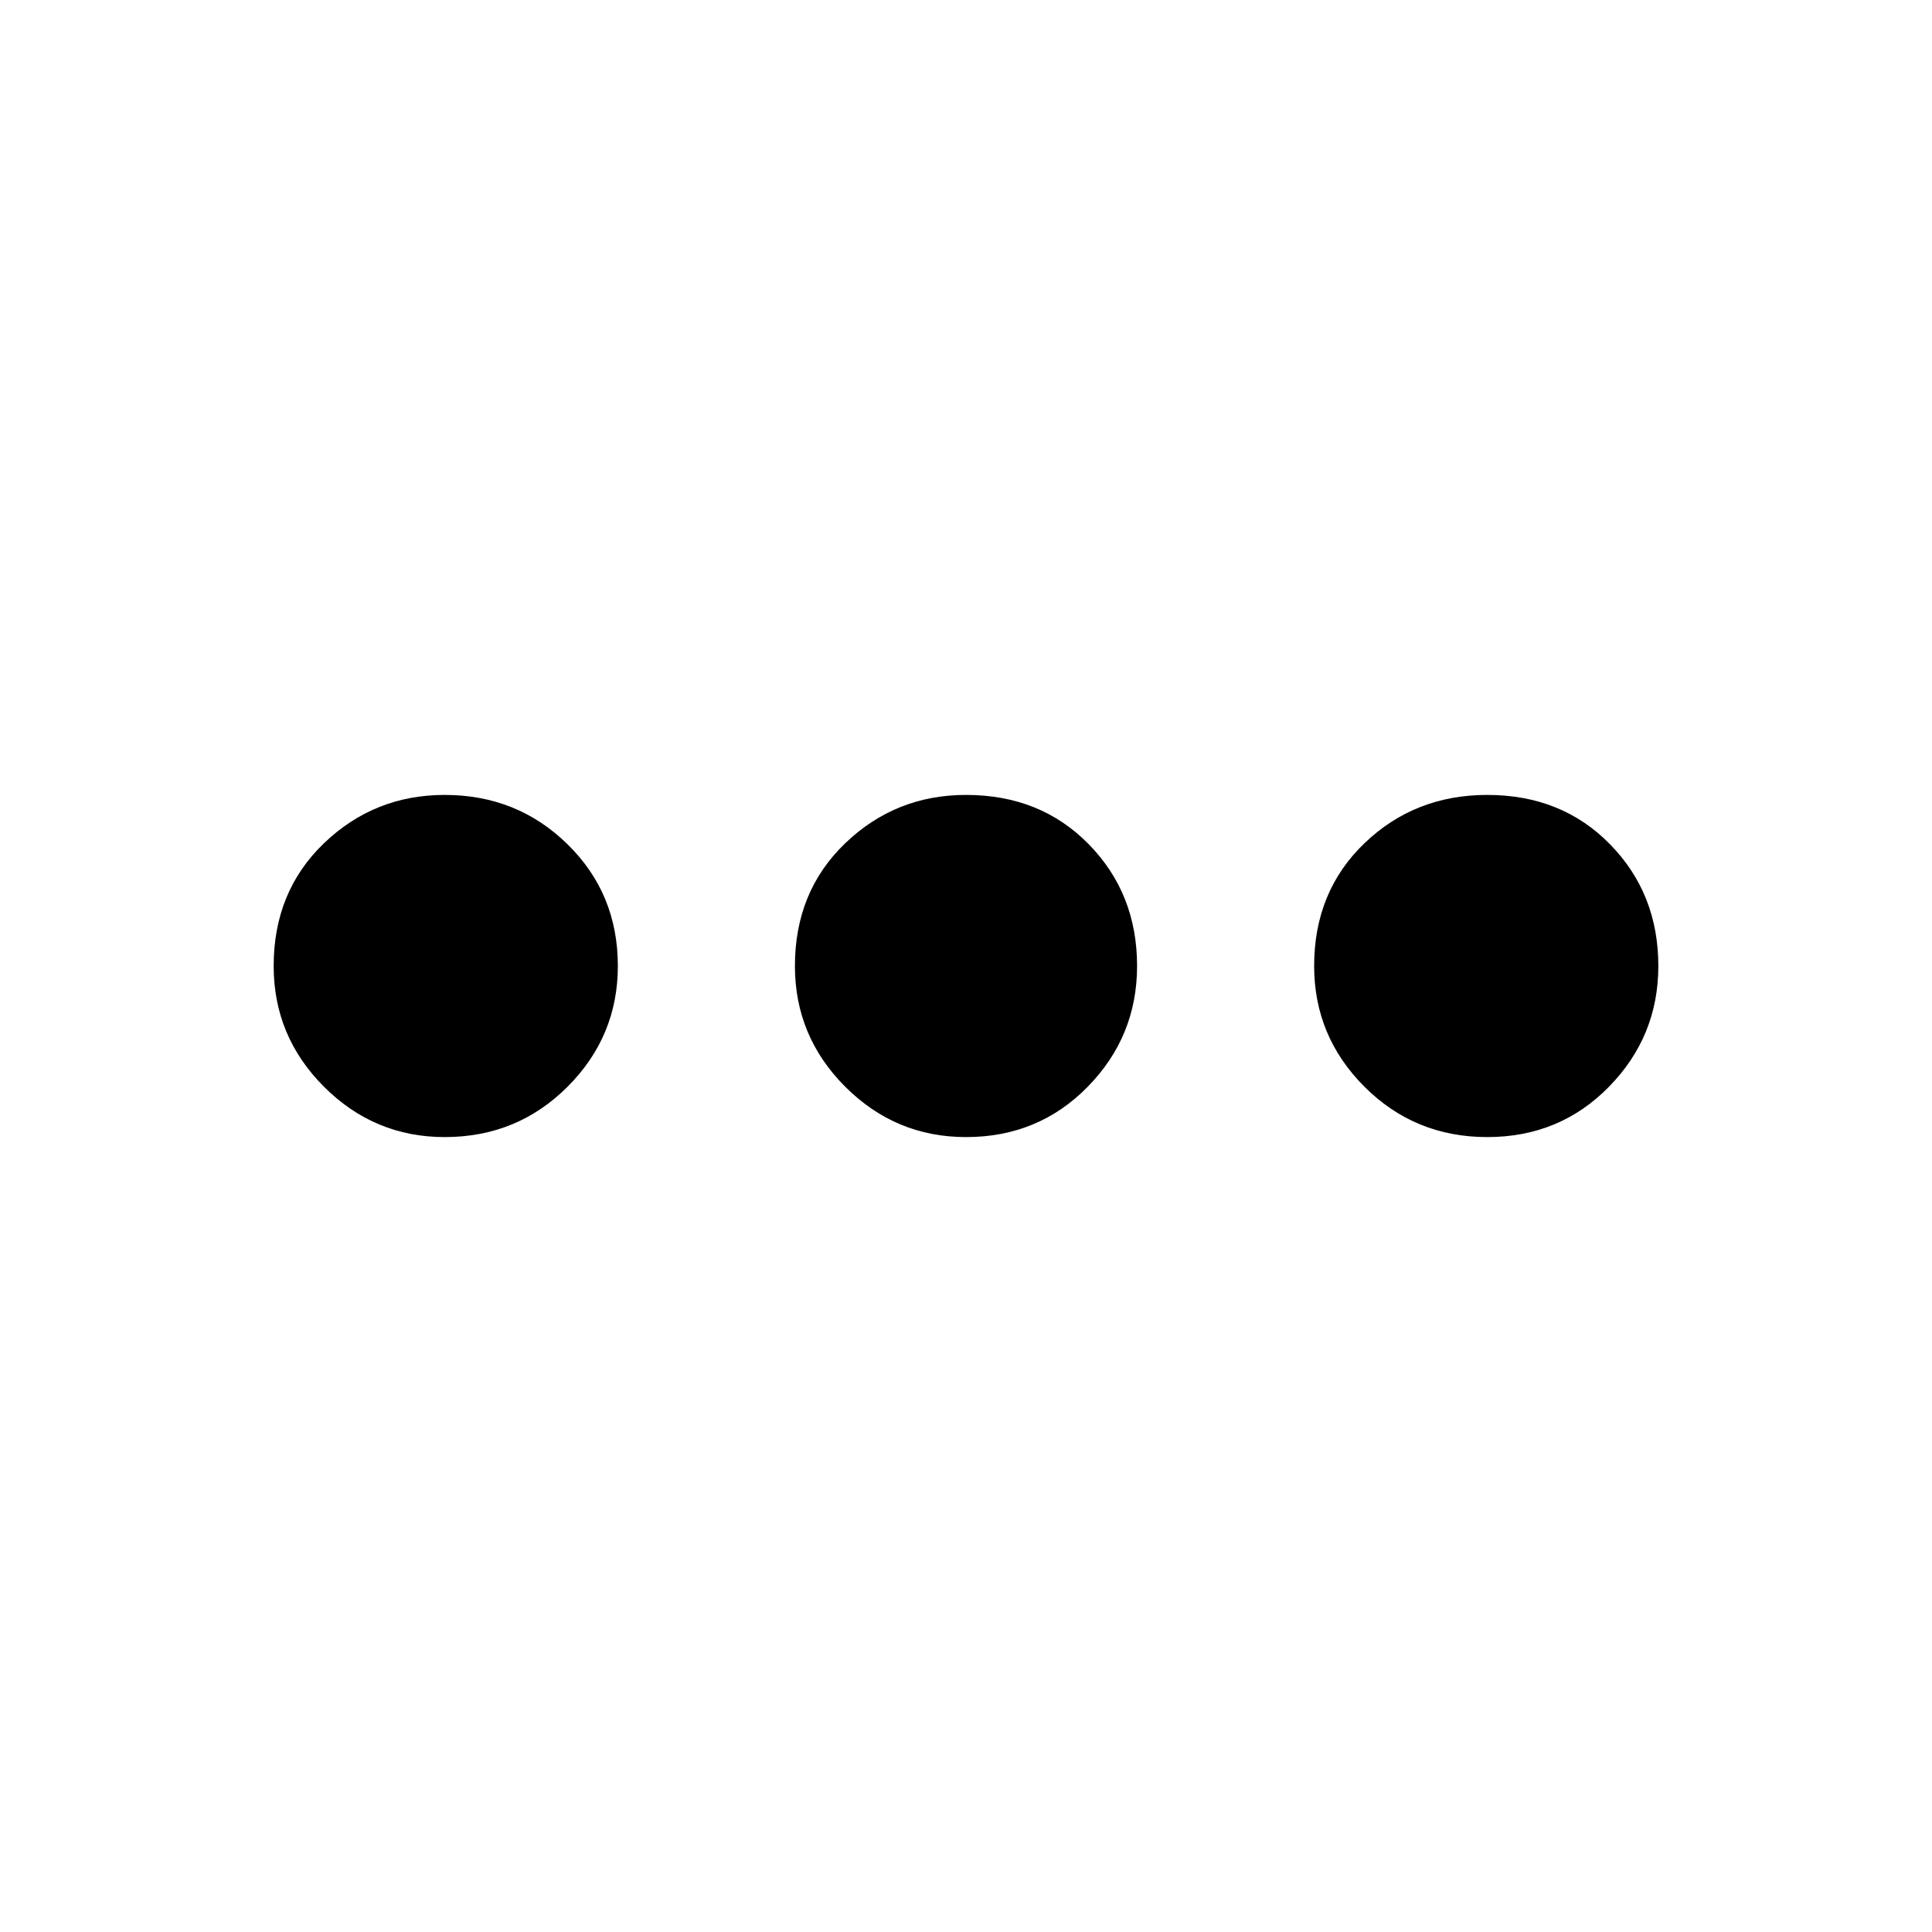 <svg xmlns="http://www.w3.org/2000/svg" height="20" width="20"><path d="M4.604 11.771q-.729 0-1.25-.521T2.833 10q0-.771.521-1.271.521-.5 1.25-.5.75 0 1.271.511.521.51.521 1.26 0 .729-.521 1.25t-1.271.521Zm5.396 0q-.729 0-1.25-.521T8.229 10q0-.771.521-1.271.521-.5 1.25-.5.771 0 1.271.511.5.51.5 1.26 0 .729-.511 1.25-.51.521-1.26.521Zm5.396 0q-.75 0-1.271-.521-.521-.521-.521-1.25 0-.771.521-1.271.521-.5 1.271-.5.771 0 1.271.511.5.51.5 1.26 0 .729-.511 1.25-.51.521-1.26.521Z"/></svg>